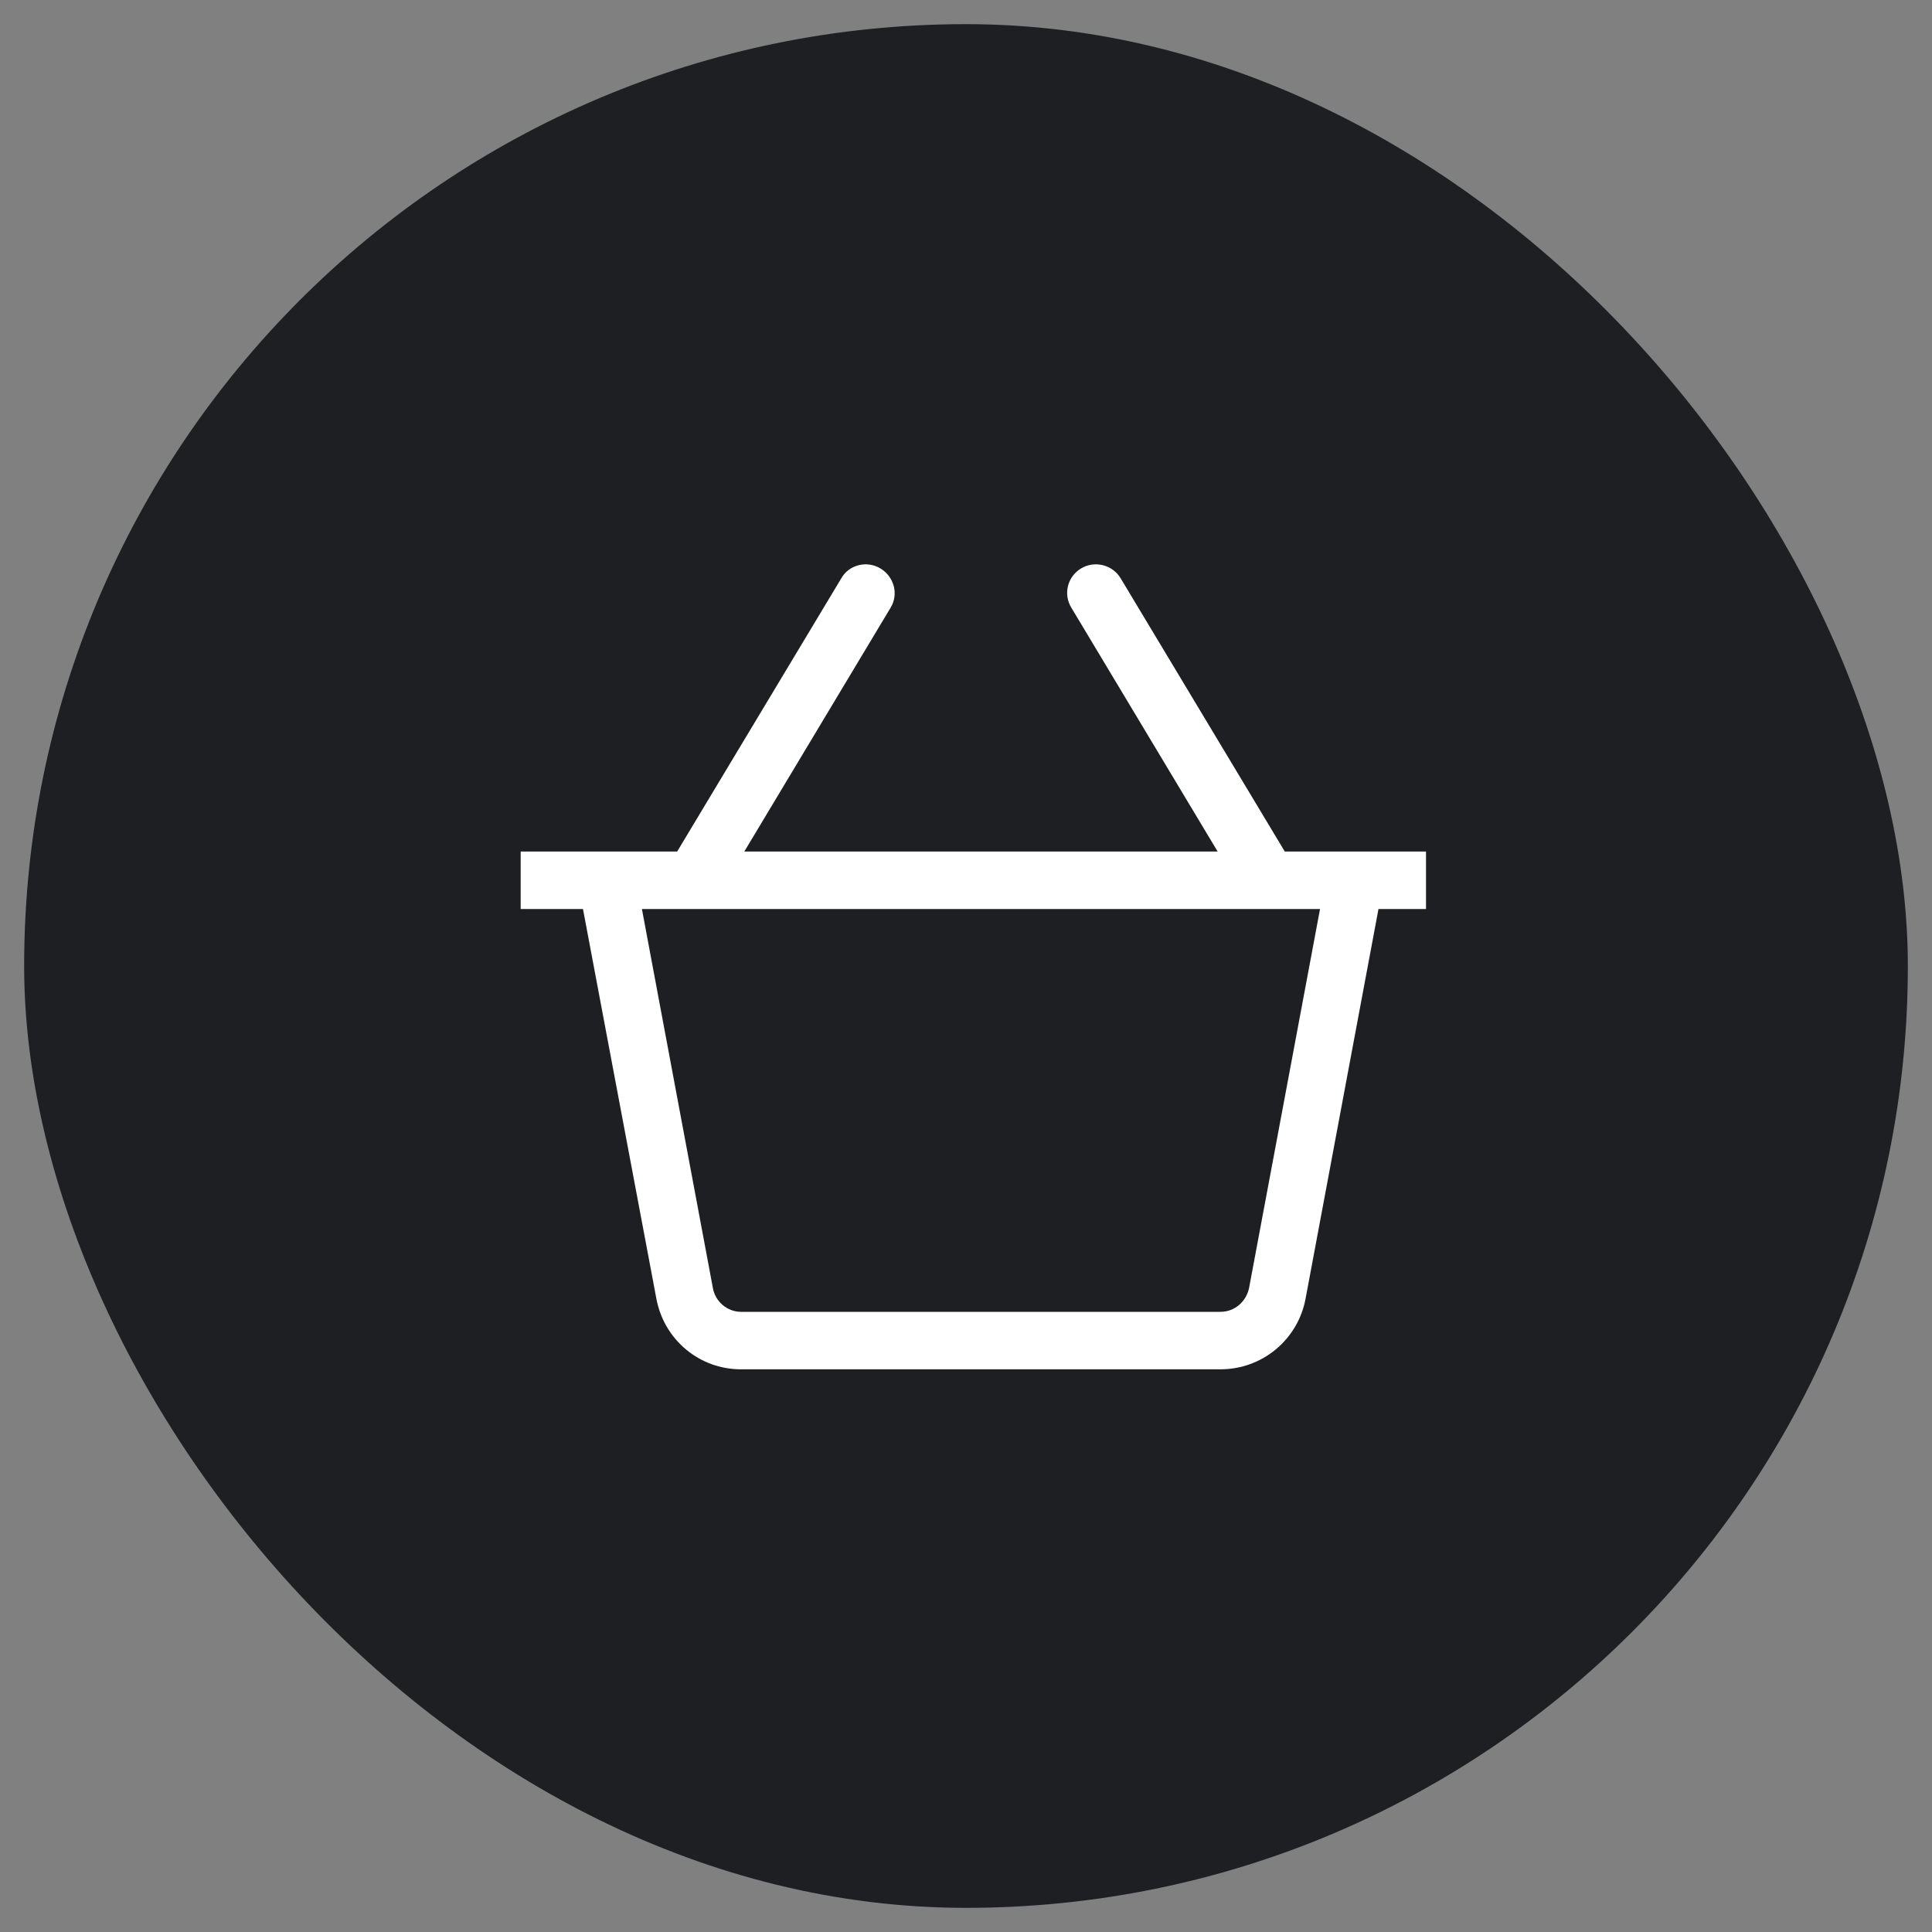 <svg width="40" height="40" viewBox="0 0 40 40" fill="none" xmlns="http://www.w3.org/2000/svg" xmlns:xlink="http://www.w3.org/1999/xlink">
	<rect x="0" y="0" width="40" height="40" fill="#808080" stroke="none"/>
	<desc>
			Created with Pixso.
	</desc>
	<defs>
		<clipPath id="clip2_100">
			<rect id="icon-buy.dea28a594ec765e678eb.svg" rx="-0.476" width="19.048" height="17.143" transform="translate(10.476 11.429)" fill="white" fill-opacity="0"/>
		</clipPath>
		<clipPath id="clip2_101">
			<rect id="icon-buy.dea28a594ec765e678eb.svg fill" rx="-0.5" width="39" height="39" transform="translate(0.5 0.5)" fill="white" fill-opacity="0"/>
		</clipPath>
	</defs>
	<rect id="Button" rx="19.5" width="39" height="39" transform="translate(0.5 0.5)" fill="#1D1F22" fill-opacity="1"/>
	<g clip-path="url(#clip2_101)">
		<g clip-path="url(#clip2_100)">
			<path id="Vector" d="M29.83 17.63L26.6 17.63L23.2 11.97C23.03 11.69 22.66 11.6 22.38 11.77C22.1 11.94 22.01 12.3 22.18 12.58L25.21 17.63L15.41 17.63L18.44 12.58C18.61 12.3 18.51 11.94 18.23 11.77C17.95 11.6 17.58 11.69 17.42 11.97L14.02 17.63L10.78 17.63L10.78 18.82L12.07 18.82L13.59 26.89C13.75 27.74 14.48 28.35 15.34 28.35L25.27 28.35C26.13 28.35 26.87 27.74 27.03 26.89L28.54 18.82L29.83 18.82L29.83 17.63ZM25.86 26.67C25.8 26.95 25.56 27.16 25.27 27.16L15.34 27.16C15.06 27.16 14.81 26.95 14.76 26.67L13.29 18.82L27.33 18.82L25.86 26.67Z" fill="#FFFFFF" fill-opacity="1" fill-rule="evenodd"/>
		</g>
	</g>
</svg>
